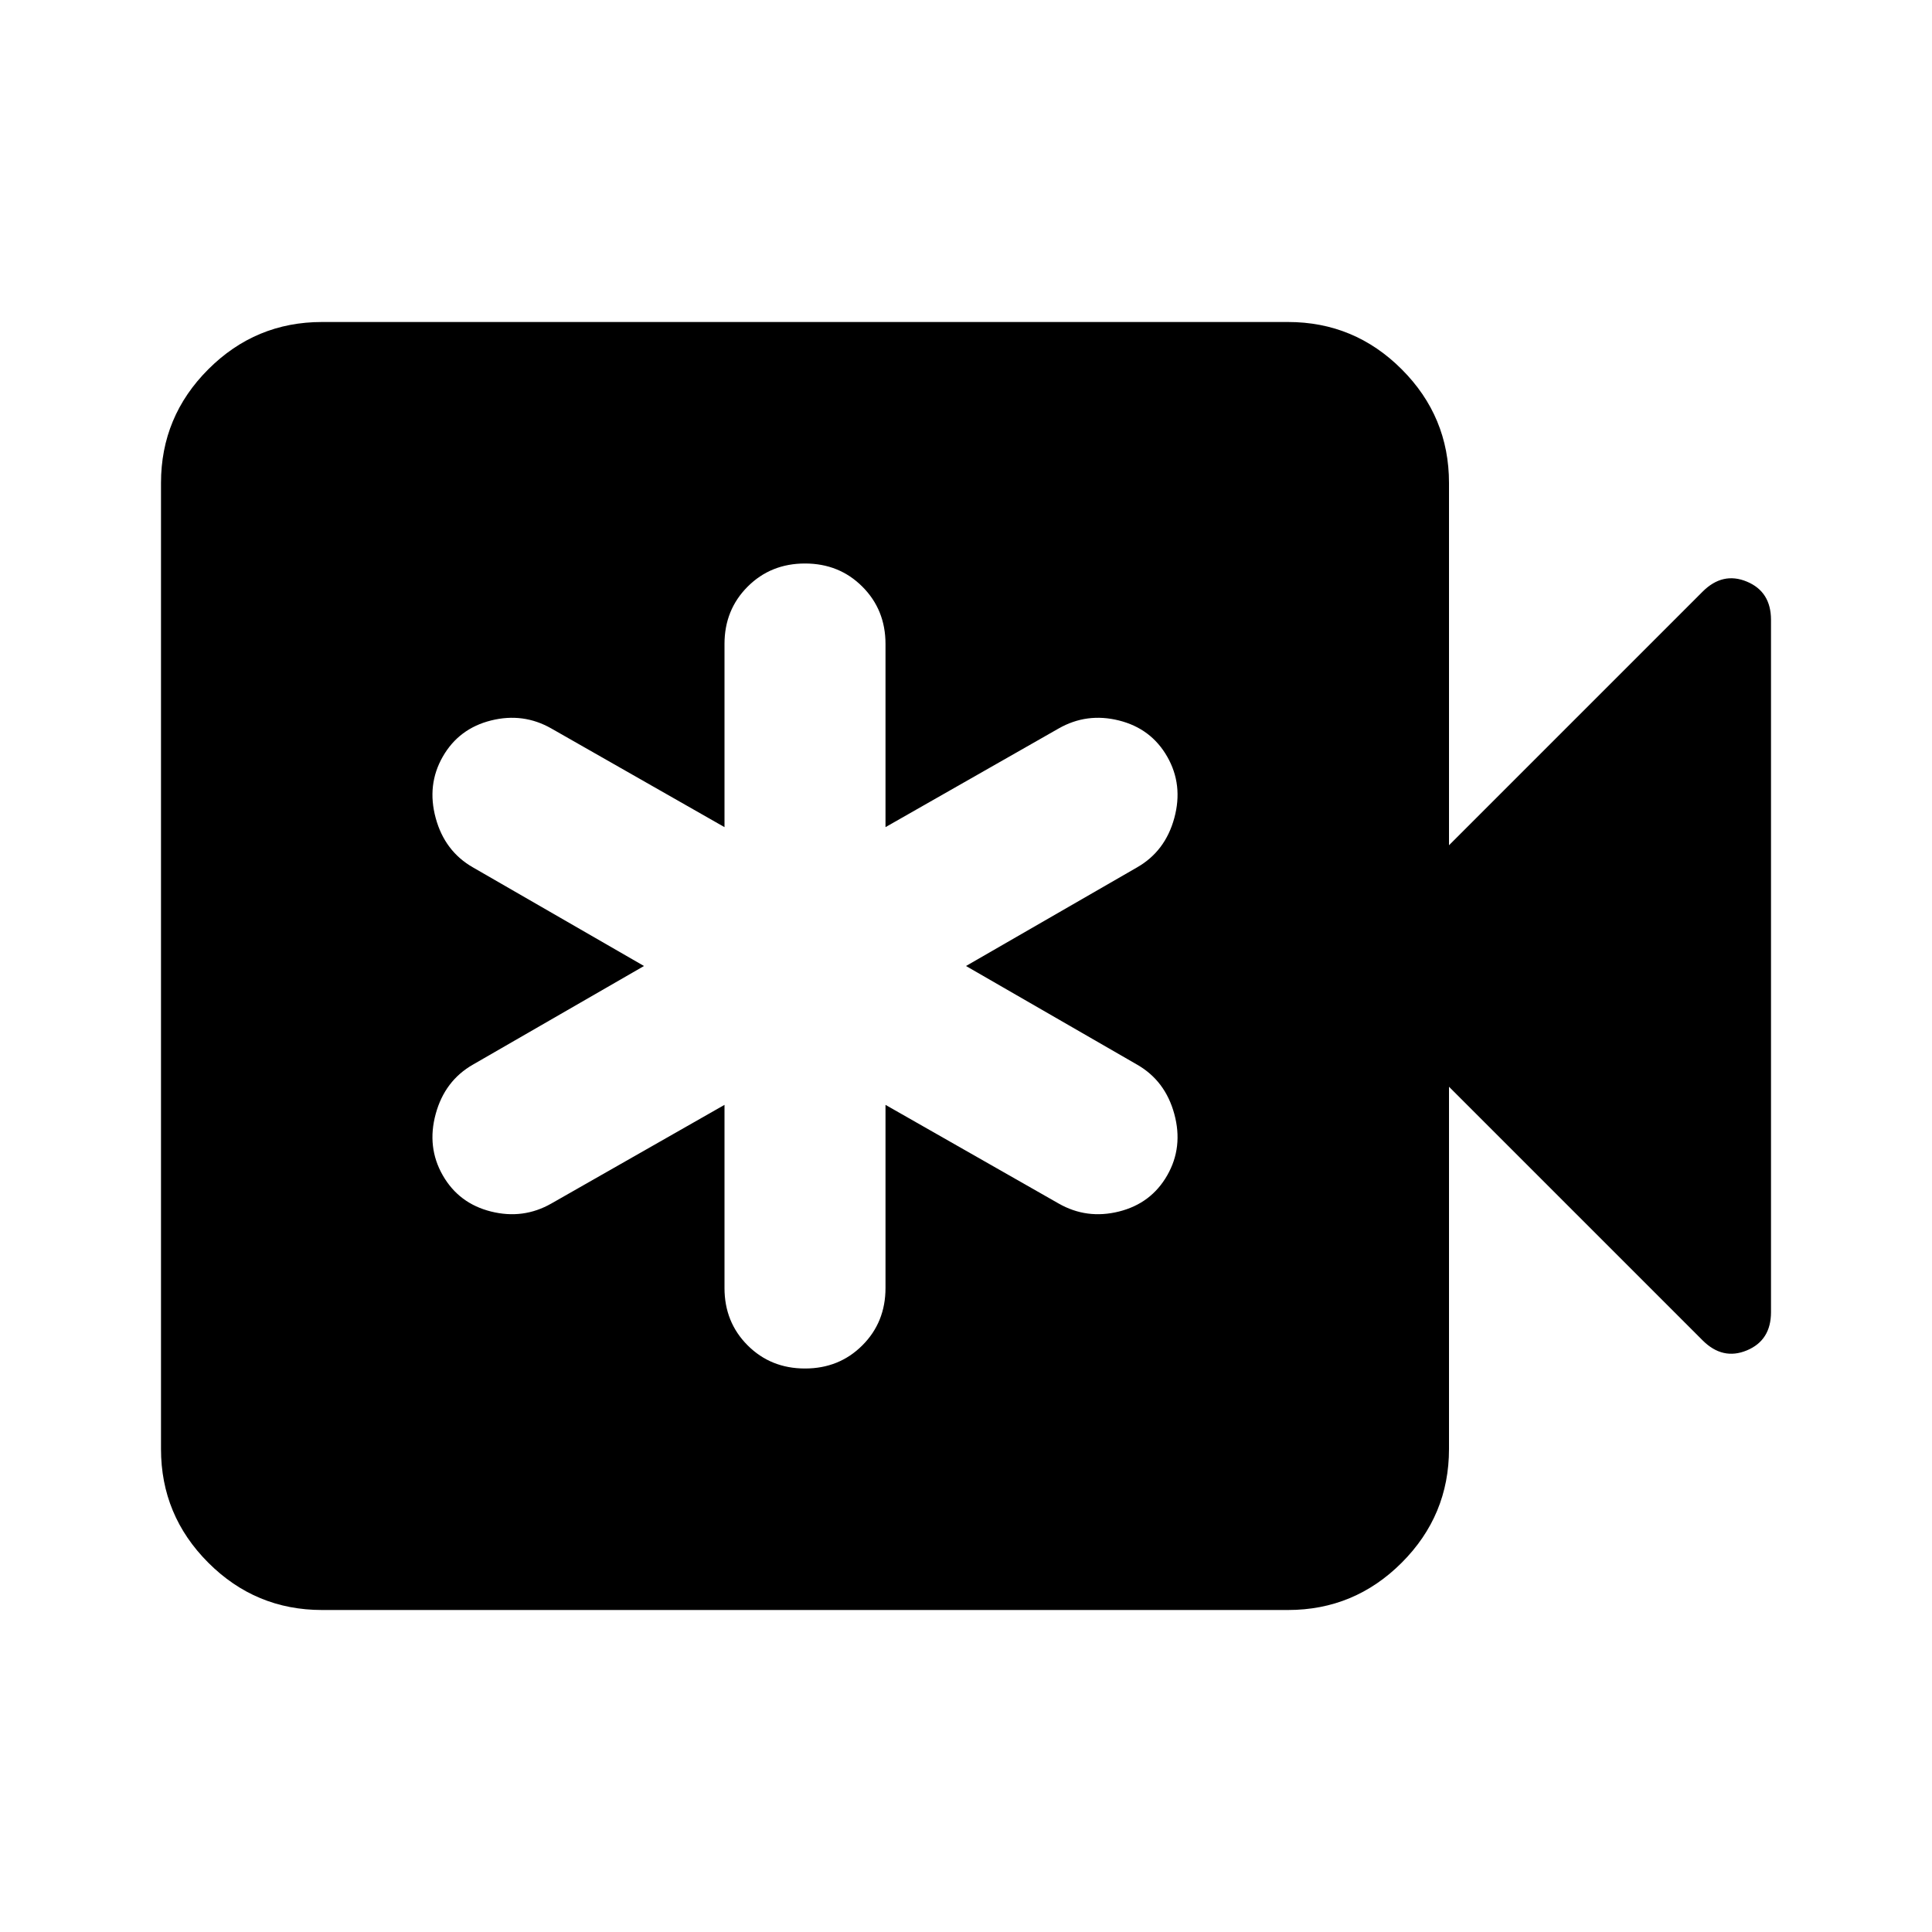 <svg aria-hidden="true" viewBox="0 -960 960 960" fill="currentColor">
  <path d="M360-411v91q0 17 11.5 28.5T400-280q17 0 28.5-11.5T440-320v-91l86 49q14 8 30 4t24-18q8-14 3.5-30.5T565-431l-85-49 85-49q14-8 18.5-24.5T580-584q-8-14-24-18t-30 4l-86 49v-91q0-17-11.5-28.5T400-680q-17 0-28.5 11.5T360-640v91l-86-49q-14-8-30-4t-24 18q-8 14-3.5 30.5T235-529l85 49-85 49q-14 8-18.5 24.5T220-376q8 14 24 18t30-4l86-49ZM160-160q-33 0-56.5-23.5T80-240v-480q0-33 23.5-56.5T160-800h480q33 0 56.5 23.5T720-720v180l126-126q10-10 22-5t12 19v344q0 14-12 19t-22-5L720-420v180q0 33-23.5 56.5T640-160H160Z"/>
</svg>
